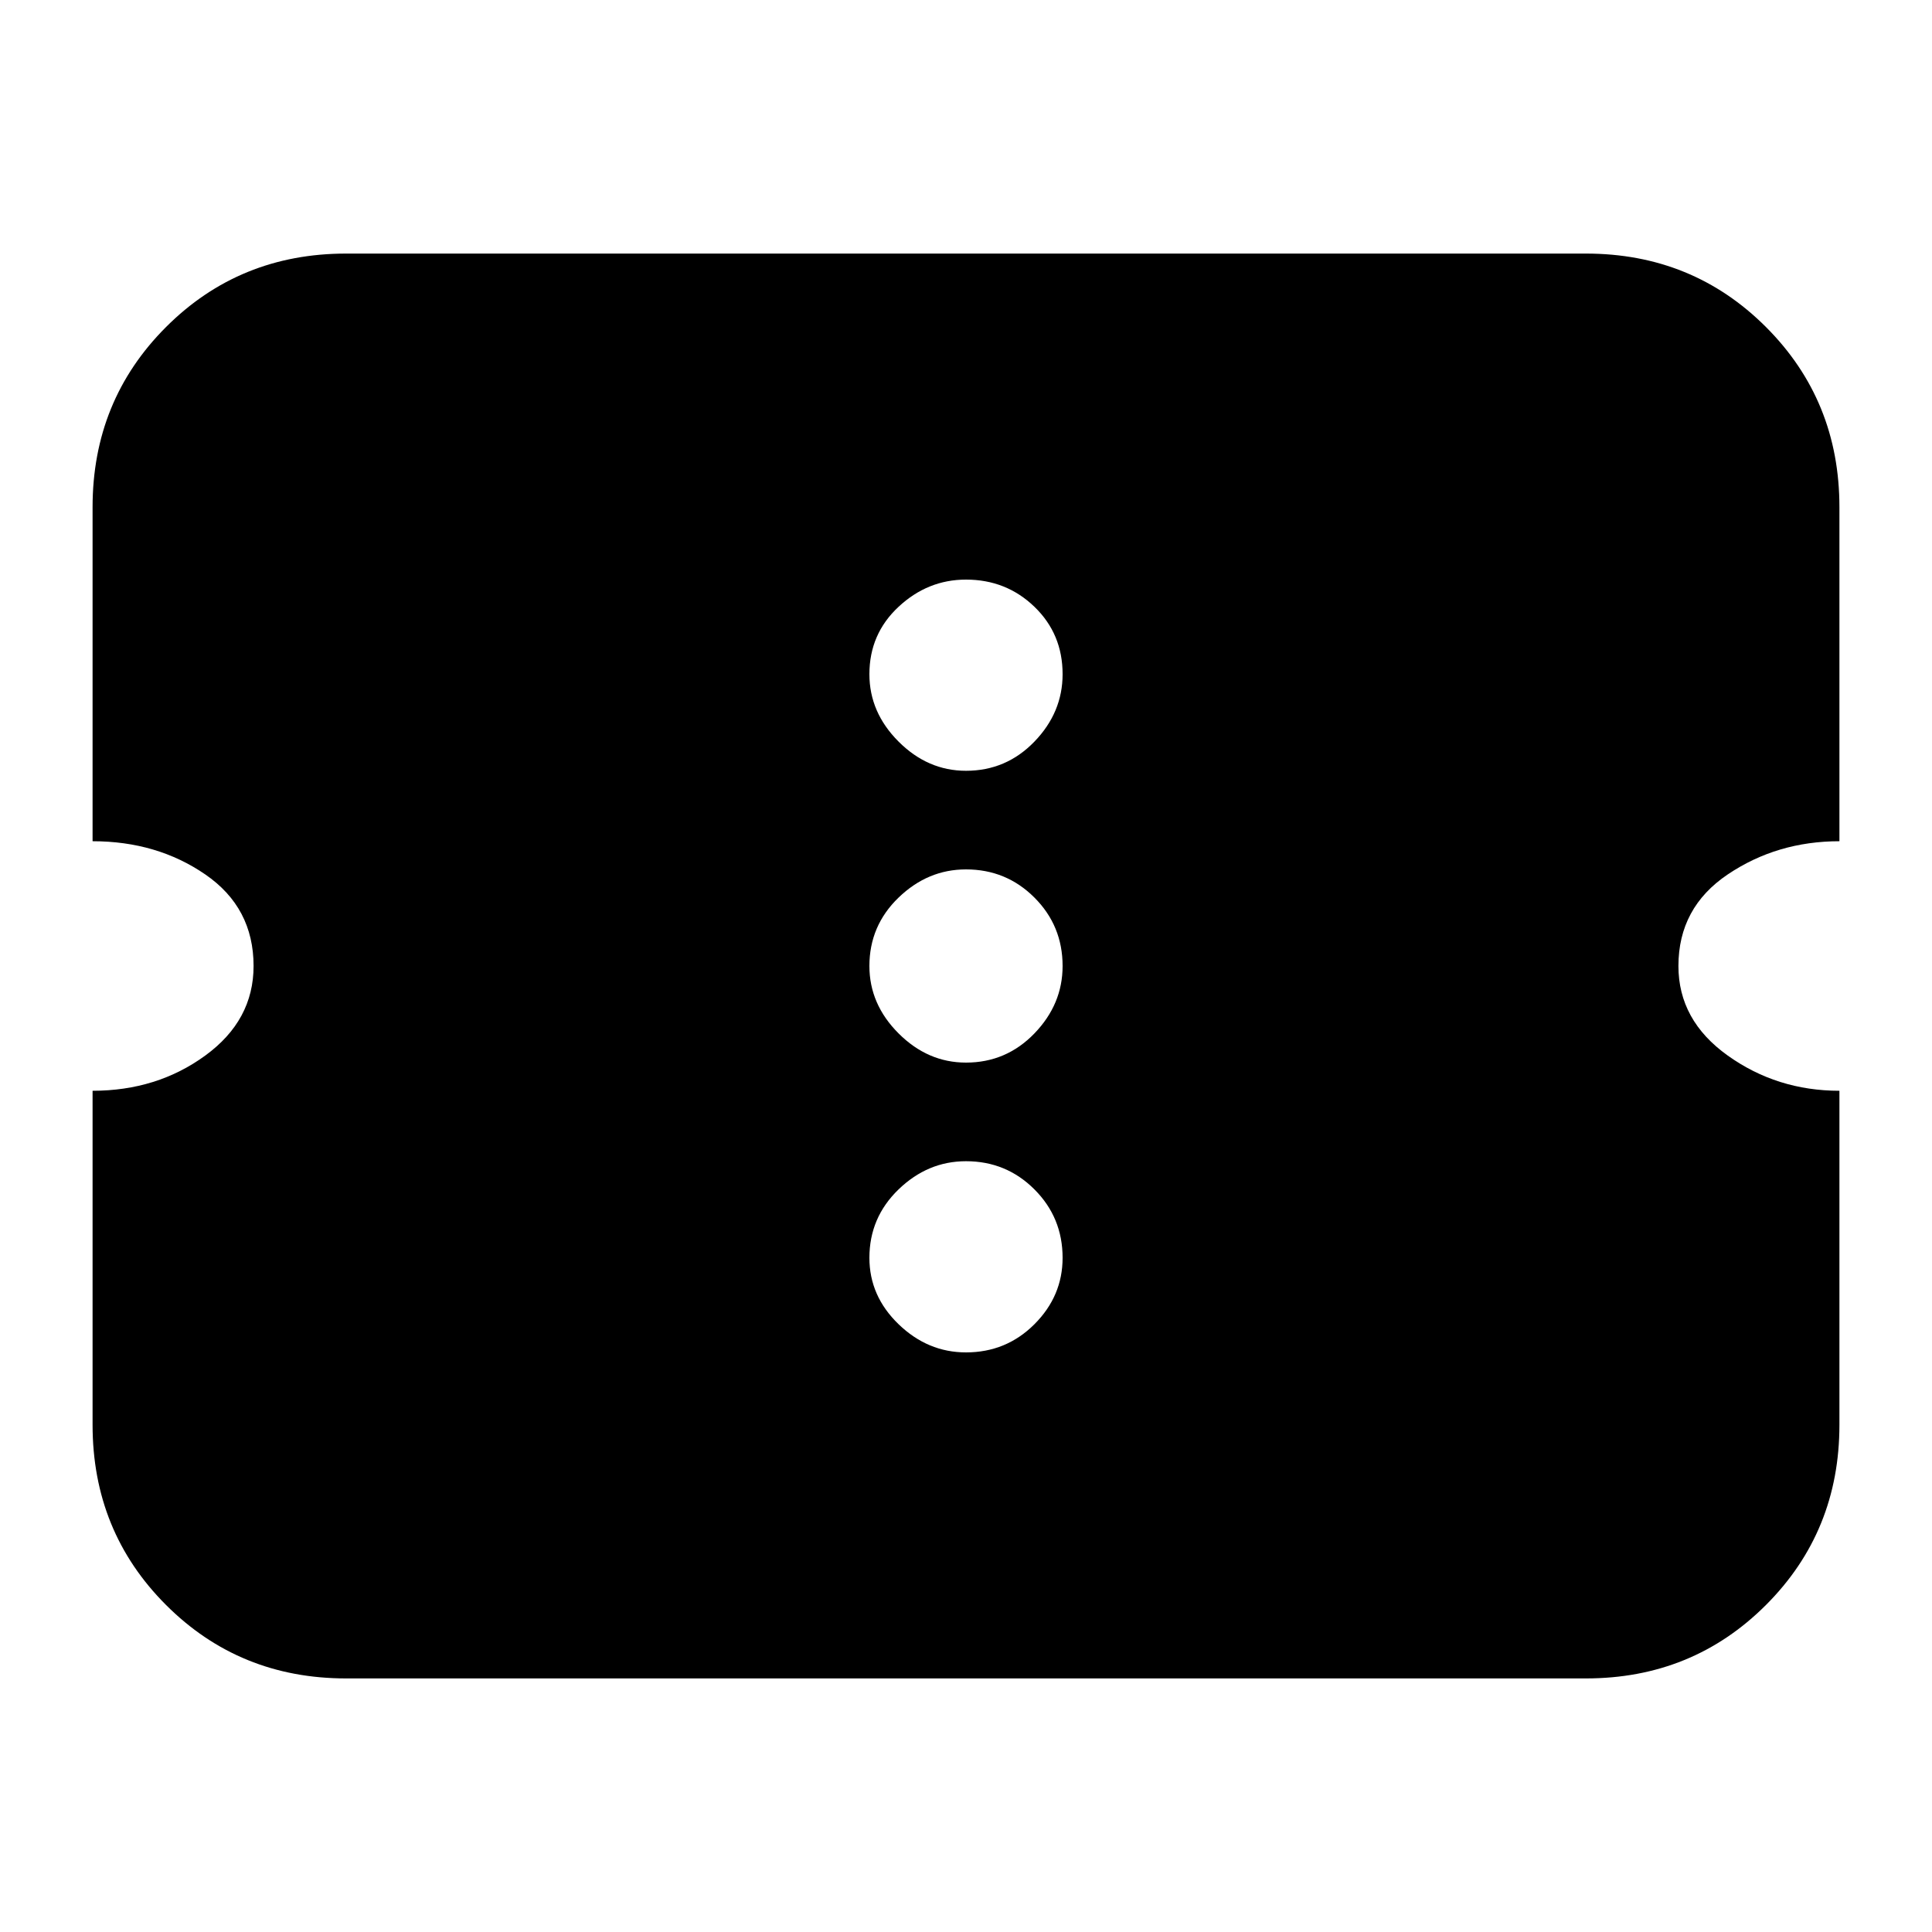 <svg xmlns="http://www.w3.org/2000/svg" height="24" viewBox="0 -960 960 960" width="24"><path d="M480-288q20 0 34-14t14-33q0-20-14-34t-34-14q-19 0-33.5 14T432-335q0 19 14.5 33t33.5 14Zm0-144q20 0 34-14.5t14-33.5q0-20-14-34t-34-14q-19 0-33.5 14T432-480q0 19 14.5 33.5T480-432Zm0-145q20 0 34-14.5t14-33.5q0-20-14-33.5T480-672q-19 0-33.5 13.5T432-625q0 19 14.5 33.5T480-577Zm308 451H172q-53 0-89.5-36.5T46-252v-166q32 0 56-17.5t24-44.5q0-29-24-45.5T46-542v-166q0-53 36.5-89.5T172-834h616q53 0 89.5 36.5T914-708v166q-31 0-55.5 16.5T834-480q0 27 24.5 44.5T914-418v166q0 53-36.5 89.5T788-126Z"/></svg>